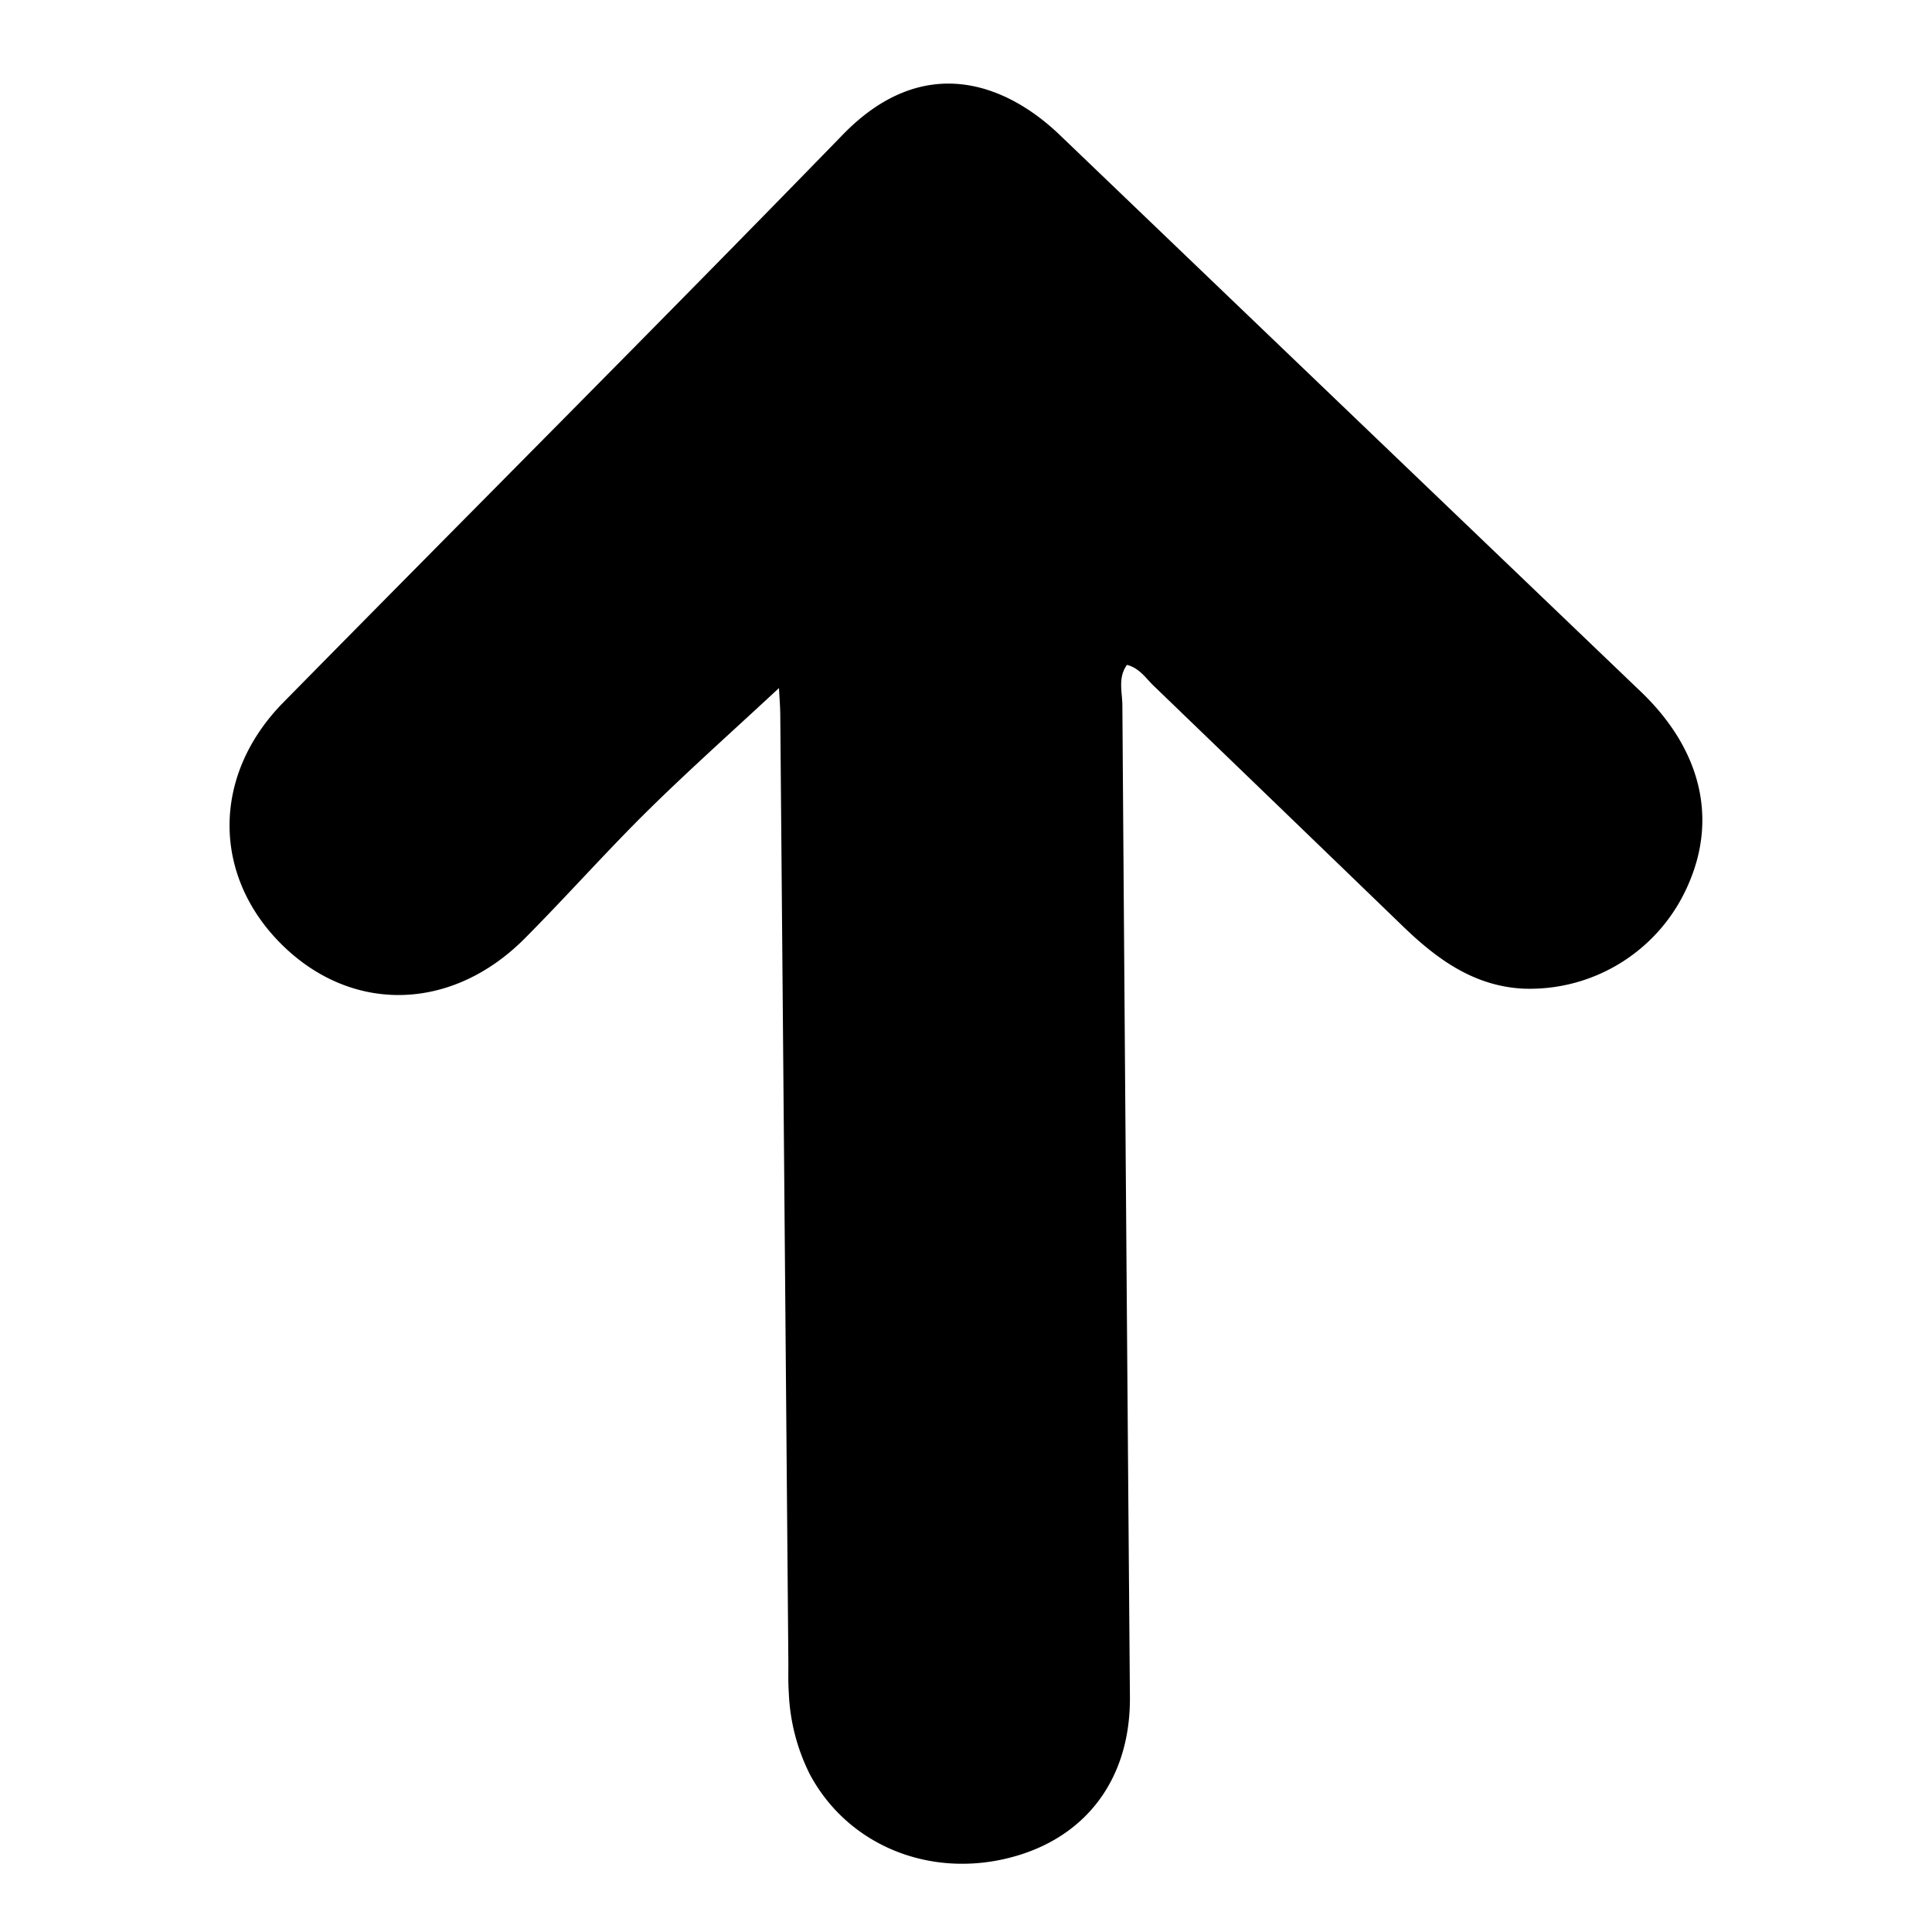<svg version="1.1" viewBox="0 0 256 256" xmlns="http://www.w3.org/2000/svg">
 <title>tx_output</title>
 <path d="M103.22,91.17c-5.82,5.42-11.62,10.58-17.14,16s-10.94,11.54-16.55,17.18c-9.63,9.68-22.84,10-32.13.87s-9.37-22.46.12-32.12C62.21,68,87.14,43.08,111.7,17.82c10.65-10.95,21.56-6.81,28.73.07q38.49,36.9,77,73.77c7.87,7.54,10.15,16.6,6.33,25.42A22.87,22.87,0,0,1,201.84,131c-6.51-.33-11.38-3.87-15.84-8.16Q169.5,106.9,153,91c-1.09-1-1.93-2.45-3.67-2.9-1.23,1.69-.62,3.61-.61,5.37q.47,65.72,1,131.42c.07,11-6,18.79-16.06,21.3-10.72,2.68-21.4-1.8-26.36-11.1a26.42,26.42,0,0,1-2.78-10.79c-.1-1.4-.05-2.81-.06-4.21q-.53-62.67-1.07-125.34C103.38,93.51,103.27,92.28,103.22,91.17Z"/>
</svg>
